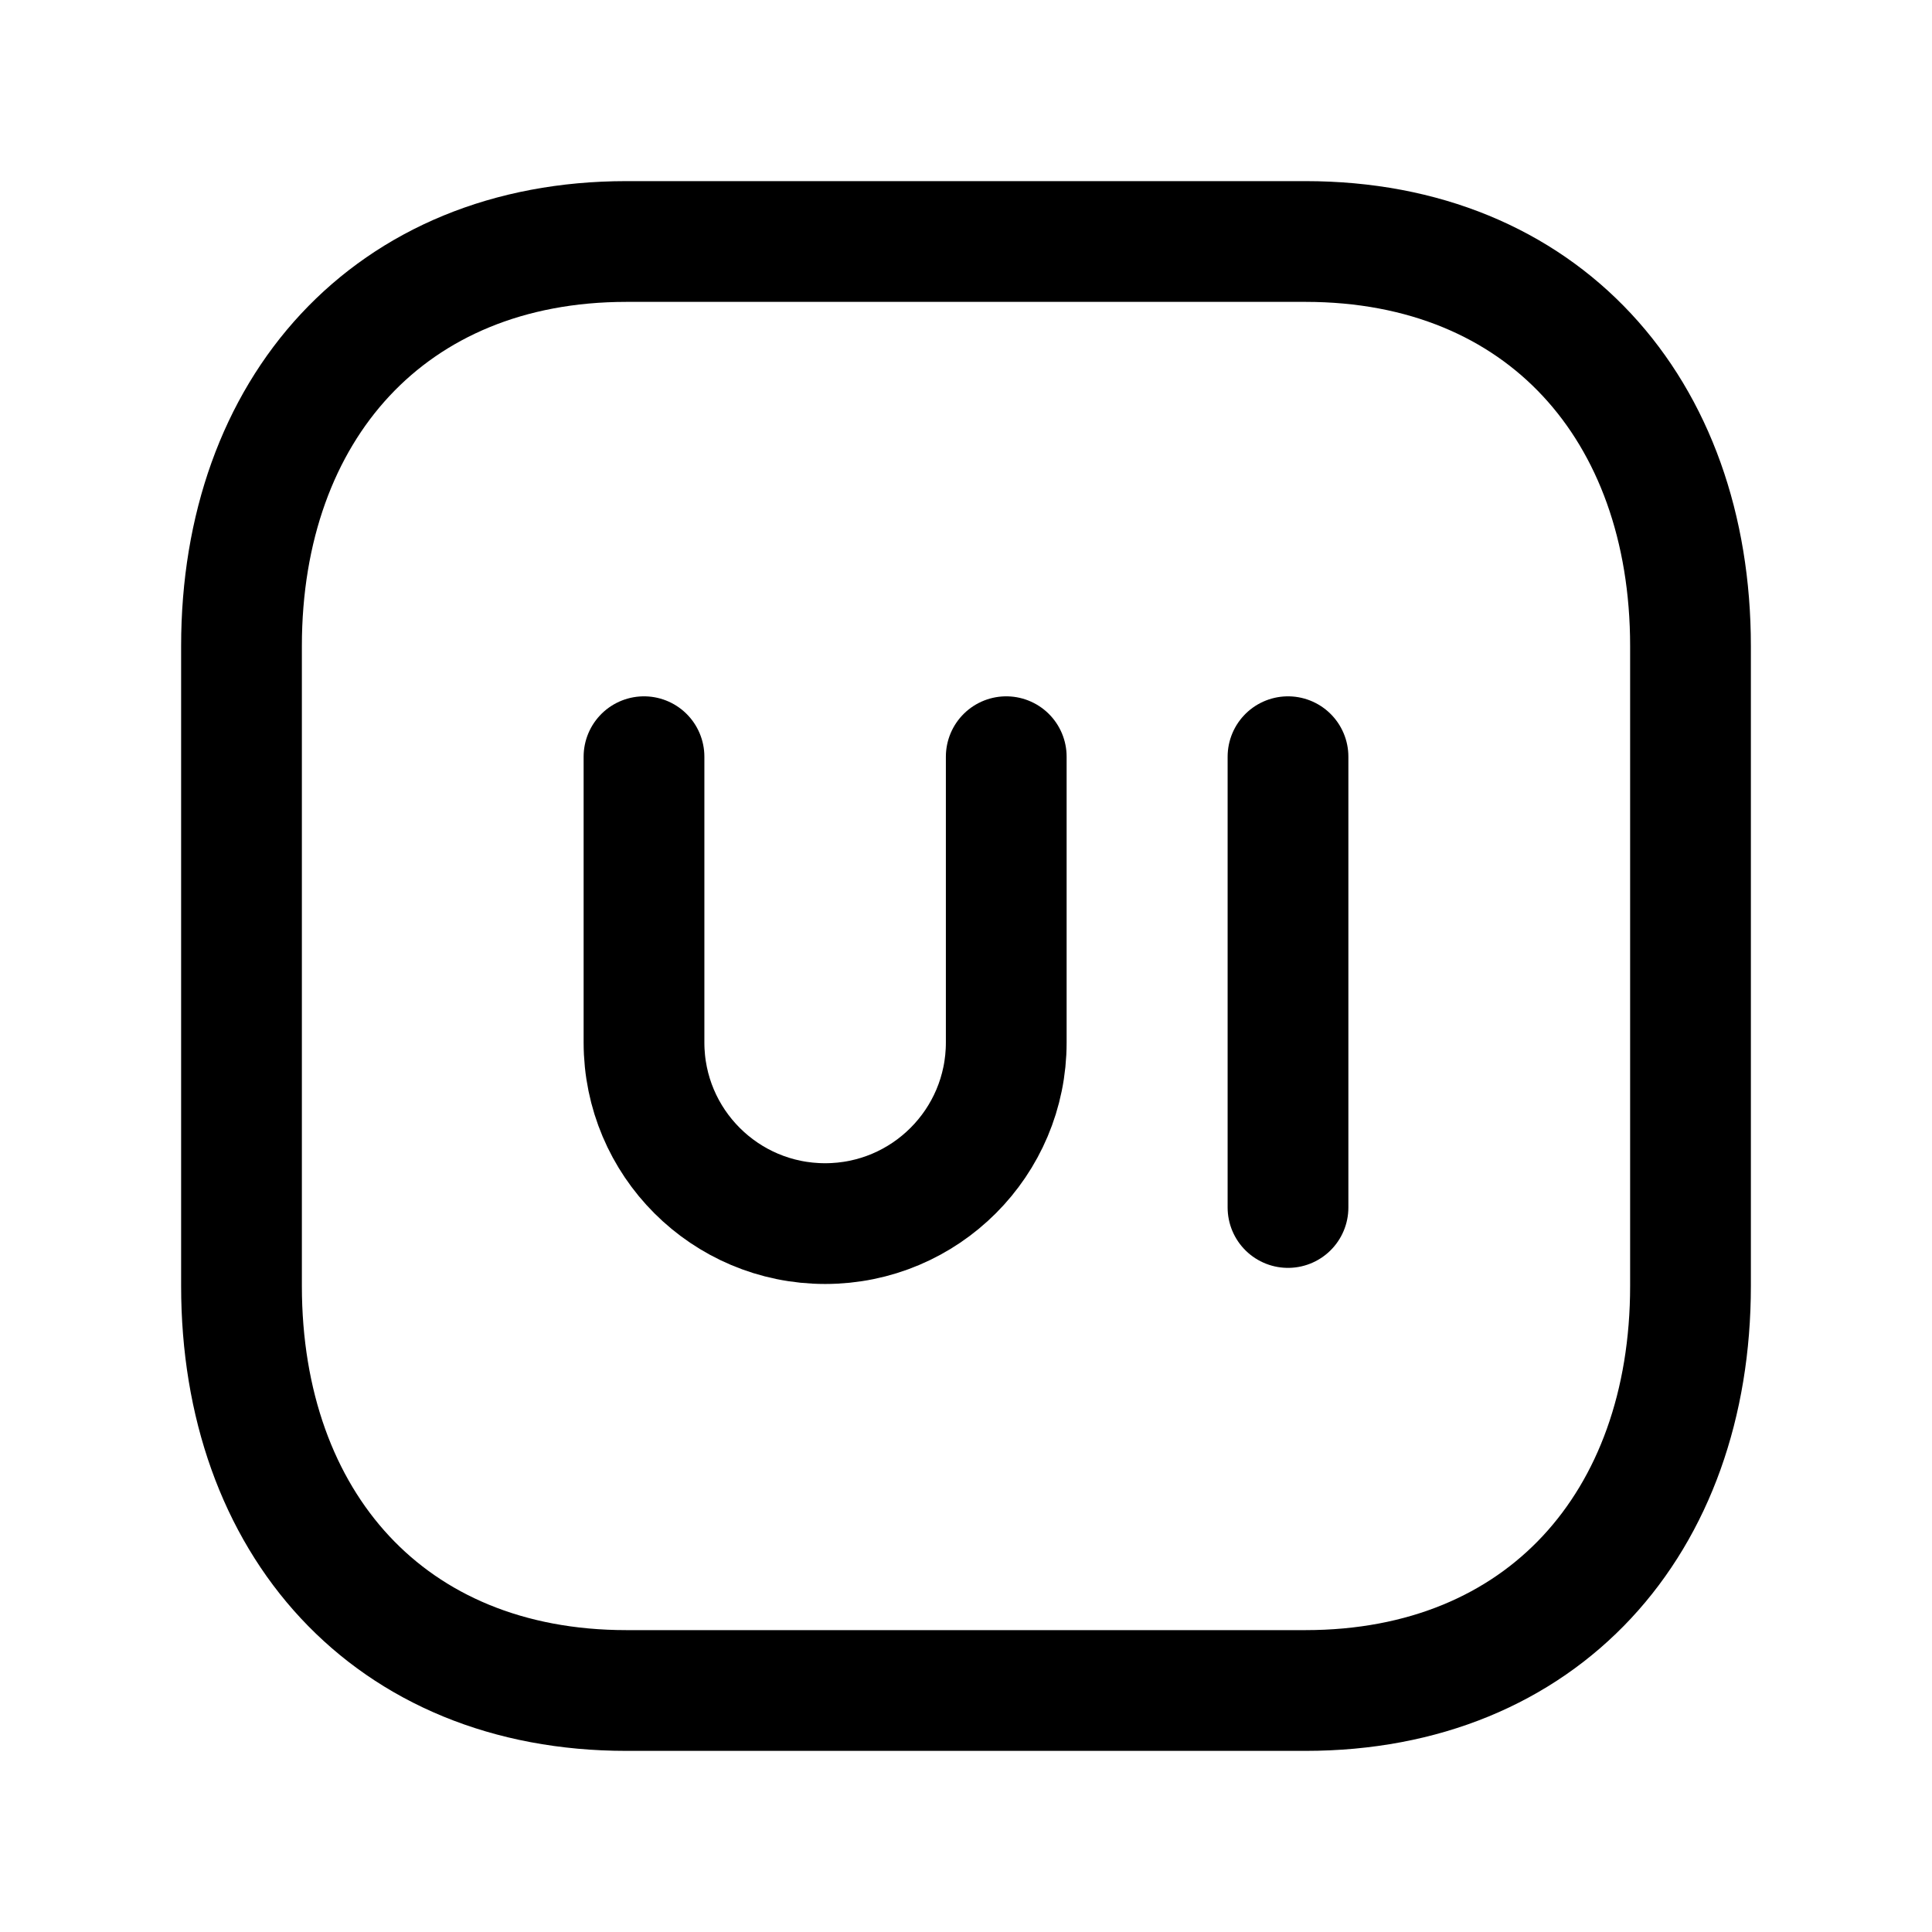 <svg width="24" height="24" viewBox="0 0 24 24" fill="none" xmlns="http://www.w3.org/2000/svg">
<path d="M7.782 3H16.217C19.165 3 21 5.081 21 8.026V15.974C21 18.919 19.165 21 16.216 21H7.782C4.833 21 3 18.919 3 15.974V8.026C3 5.081 4.843 3 7.782 3Z" stroke="black" stroke-width="1.5" stroke-linecap="round" stroke-linejoin="round"/>
<path d="M16 9.4V15" stroke="black" stroke-width="1.5" stroke-linecap="round" stroke-linejoin="round"/>
<path d="M8 9.4V12.95C8 14.193 9.007 15.2 10.25 15.2C11.493 15.2 12.5 14.193 12.5 12.95V9.4" stroke="black" stroke-width="1.5" stroke-linecap="round" stroke-linejoin="round"/>
</svg>
